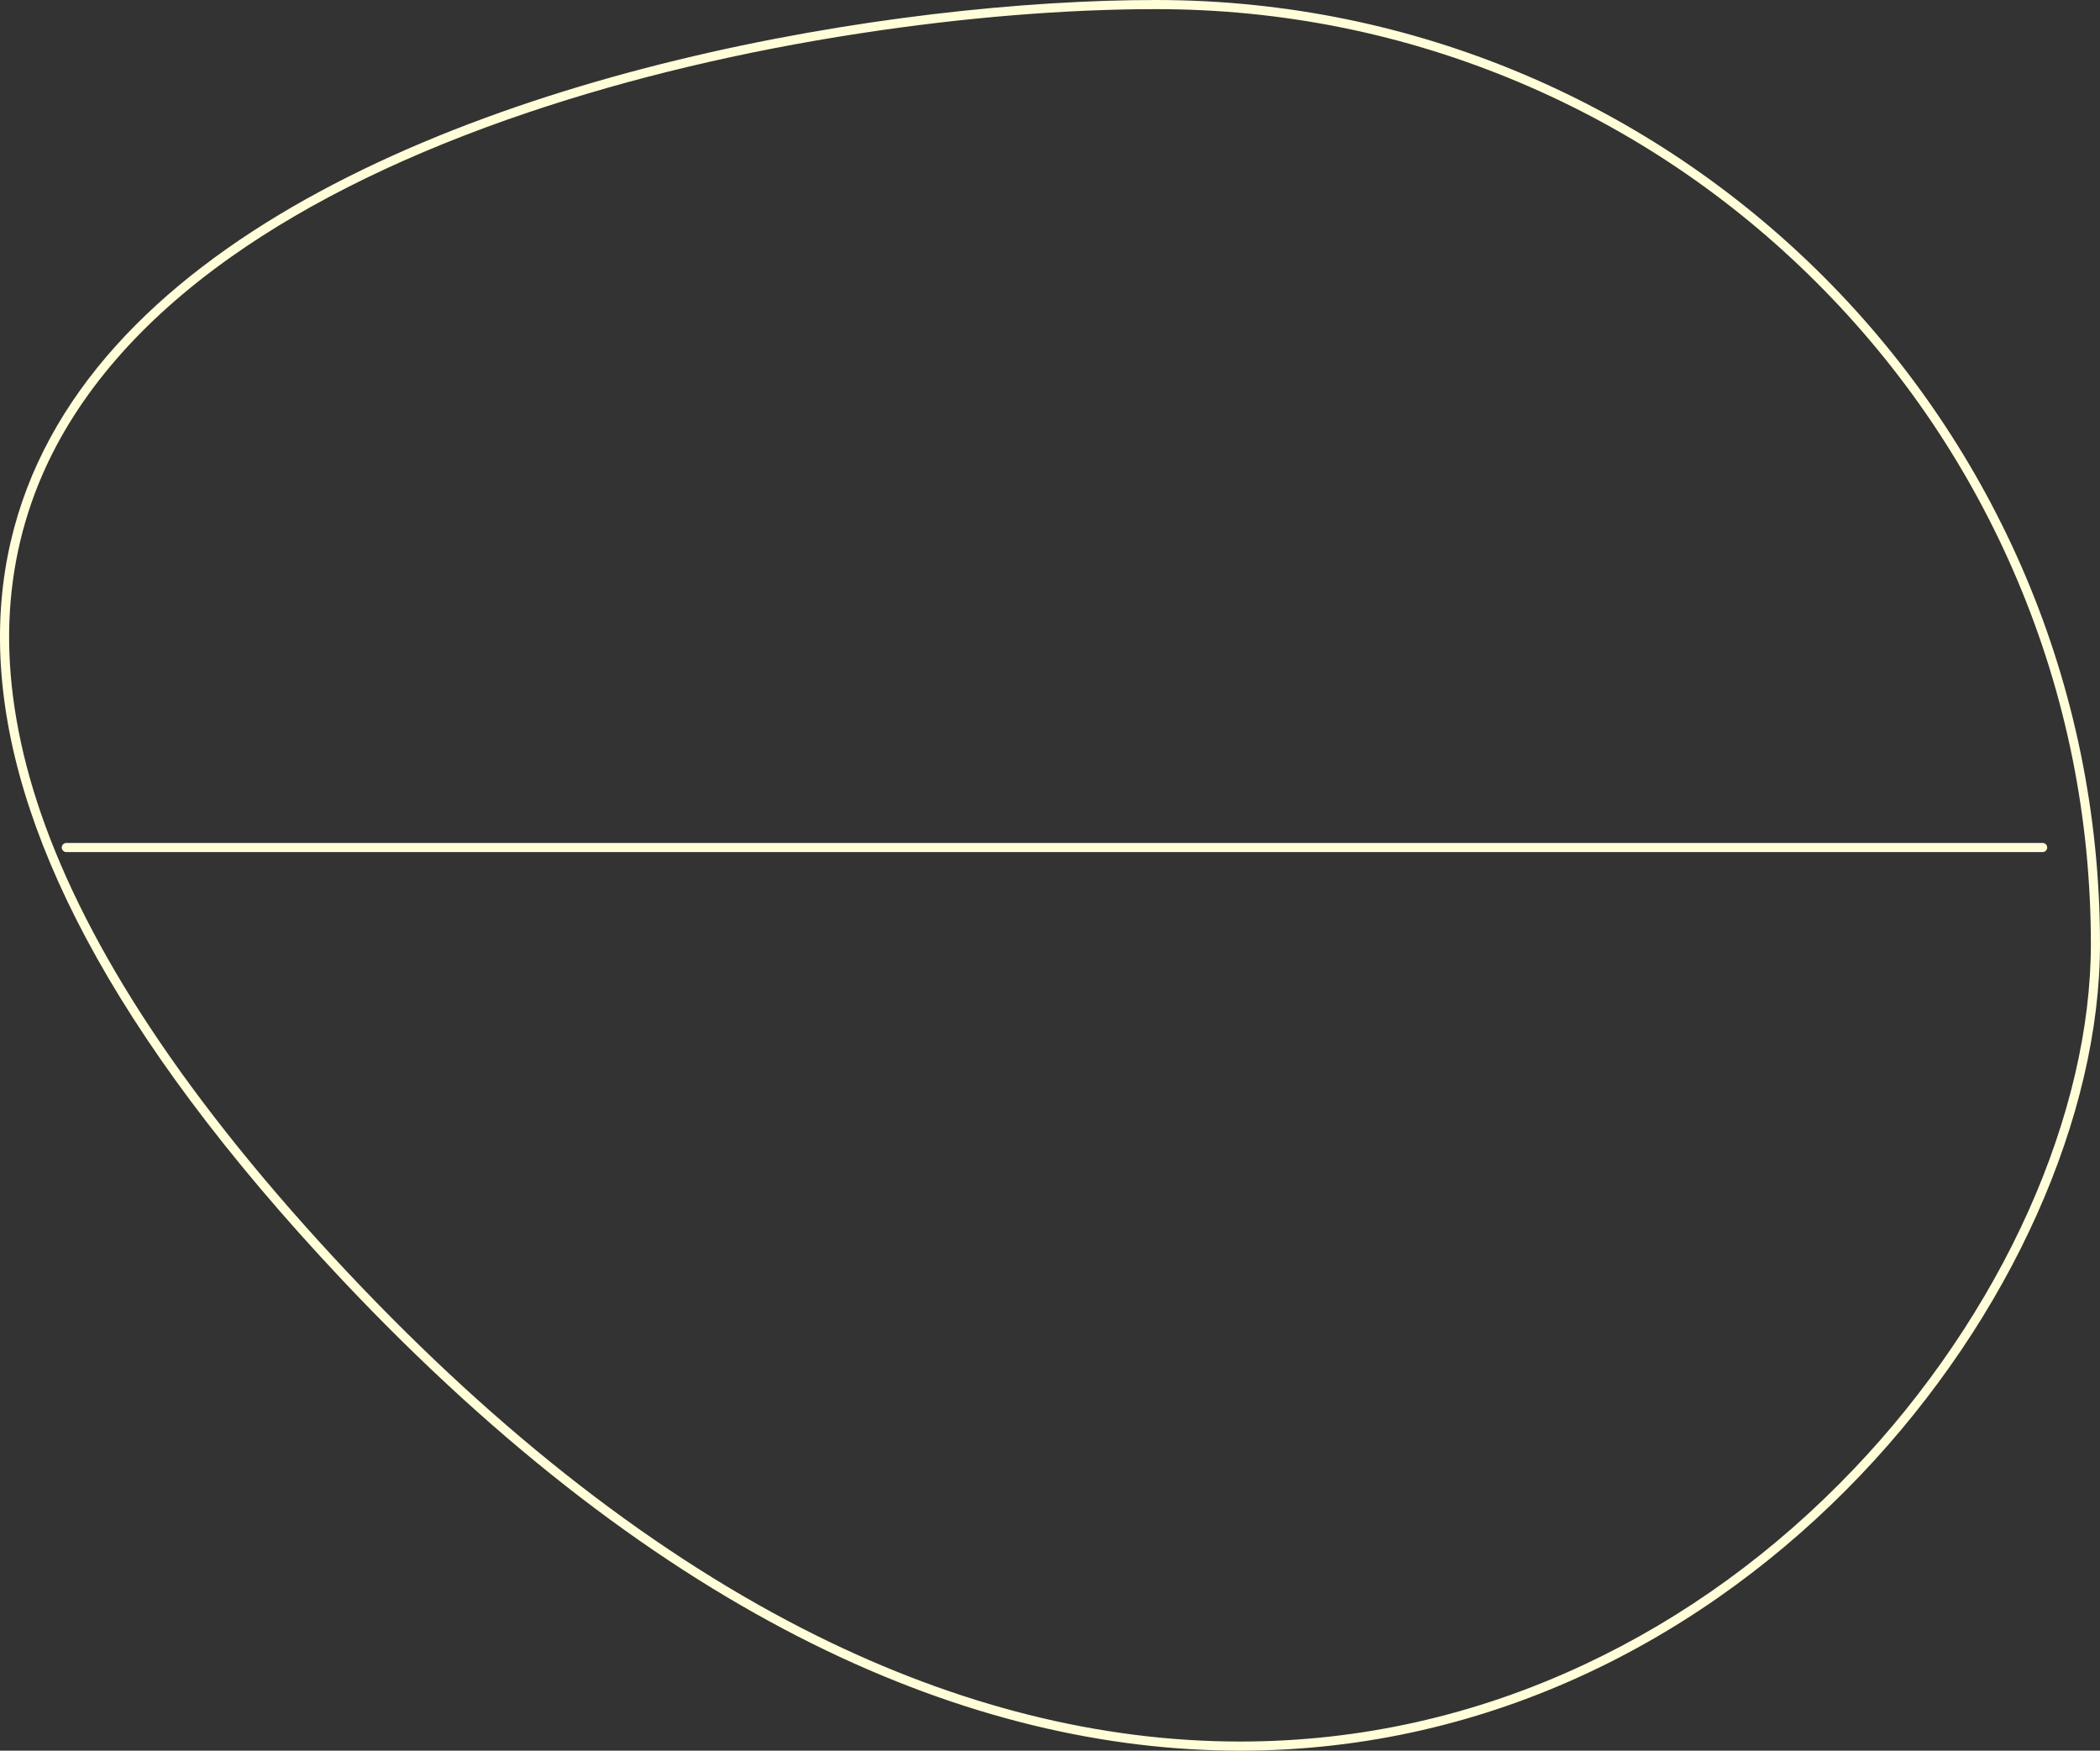 <svg xmlns="http://www.w3.org/2000/svg" width="115" height="95.846" viewBox="0 0 115 95.846"><rect x="0" y="0" width="115" height="95.846" fill="#333333" stroke="none"/><g transform="translate(52.515)" fill="none"><path d="M10.788,0a51.7,51.7,0,0,1,51.7,51.7c0,28.551-45.014,72.779-96.29,18.347S-17.763,0,10.788,0Z" stroke="none"/><path d="M 10.788 0.5 C 5.858 0.5 0.276 0.955 -5.354 1.816 C -11.853 2.809 -17.985 4.268 -23.577 6.151 C -30.02 8.321 -35.498 10.984 -39.859 14.065 C -44.809 17.563 -48.294 21.593 -50.216 26.045 C -51.362 28.7 -51.967 31.548 -52.013 34.511 C -52.061 37.669 -51.477 41.039 -50.275 44.528 C -48.998 48.236 -46.992 52.173 -44.312 56.23 C -41.48 60.517 -37.823 65.049 -33.441 69.7 C -25.087 78.569 -16.469 85.242 -7.826 89.533 C -0.059 93.391 7.756 95.346 15.401 95.346 C 21.934 95.346 28.277 93.926 34.254 91.126 C 39.7 88.574 44.658 84.98 48.988 80.442 C 52.989 76.25 56.304 71.354 58.574 66.283 C 60.805 61.3 61.985 56.256 61.985 51.696 C 61.985 44.785 60.631 38.08 57.962 31.768 C 55.383 25.672 51.691 20.197 46.99 15.495 C 42.288 10.793 36.812 7.102 30.716 4.523 C 24.405 1.854 17.7 0.5 10.788 0.5 M 10.788 -7.62939453125e-06 C 39.339 -7.62939453125e-06 62.485 23.145 62.485 51.696 C 62.485 70.405 43.154 95.846 15.401 95.846 C 0.801 95.846 -16.129 88.807 -33.805 70.043 C -85.08 15.611 -17.763 -7.62939453125e-06 10.788 -7.62939453125e-06 Z" stroke="none" fill="#fffed8"/></g><line x1="108.226" transform="translate(3.632 46.4)" fill="none" stroke="#fffed8" stroke-linecap="round" stroke-width="0.5"/></svg>